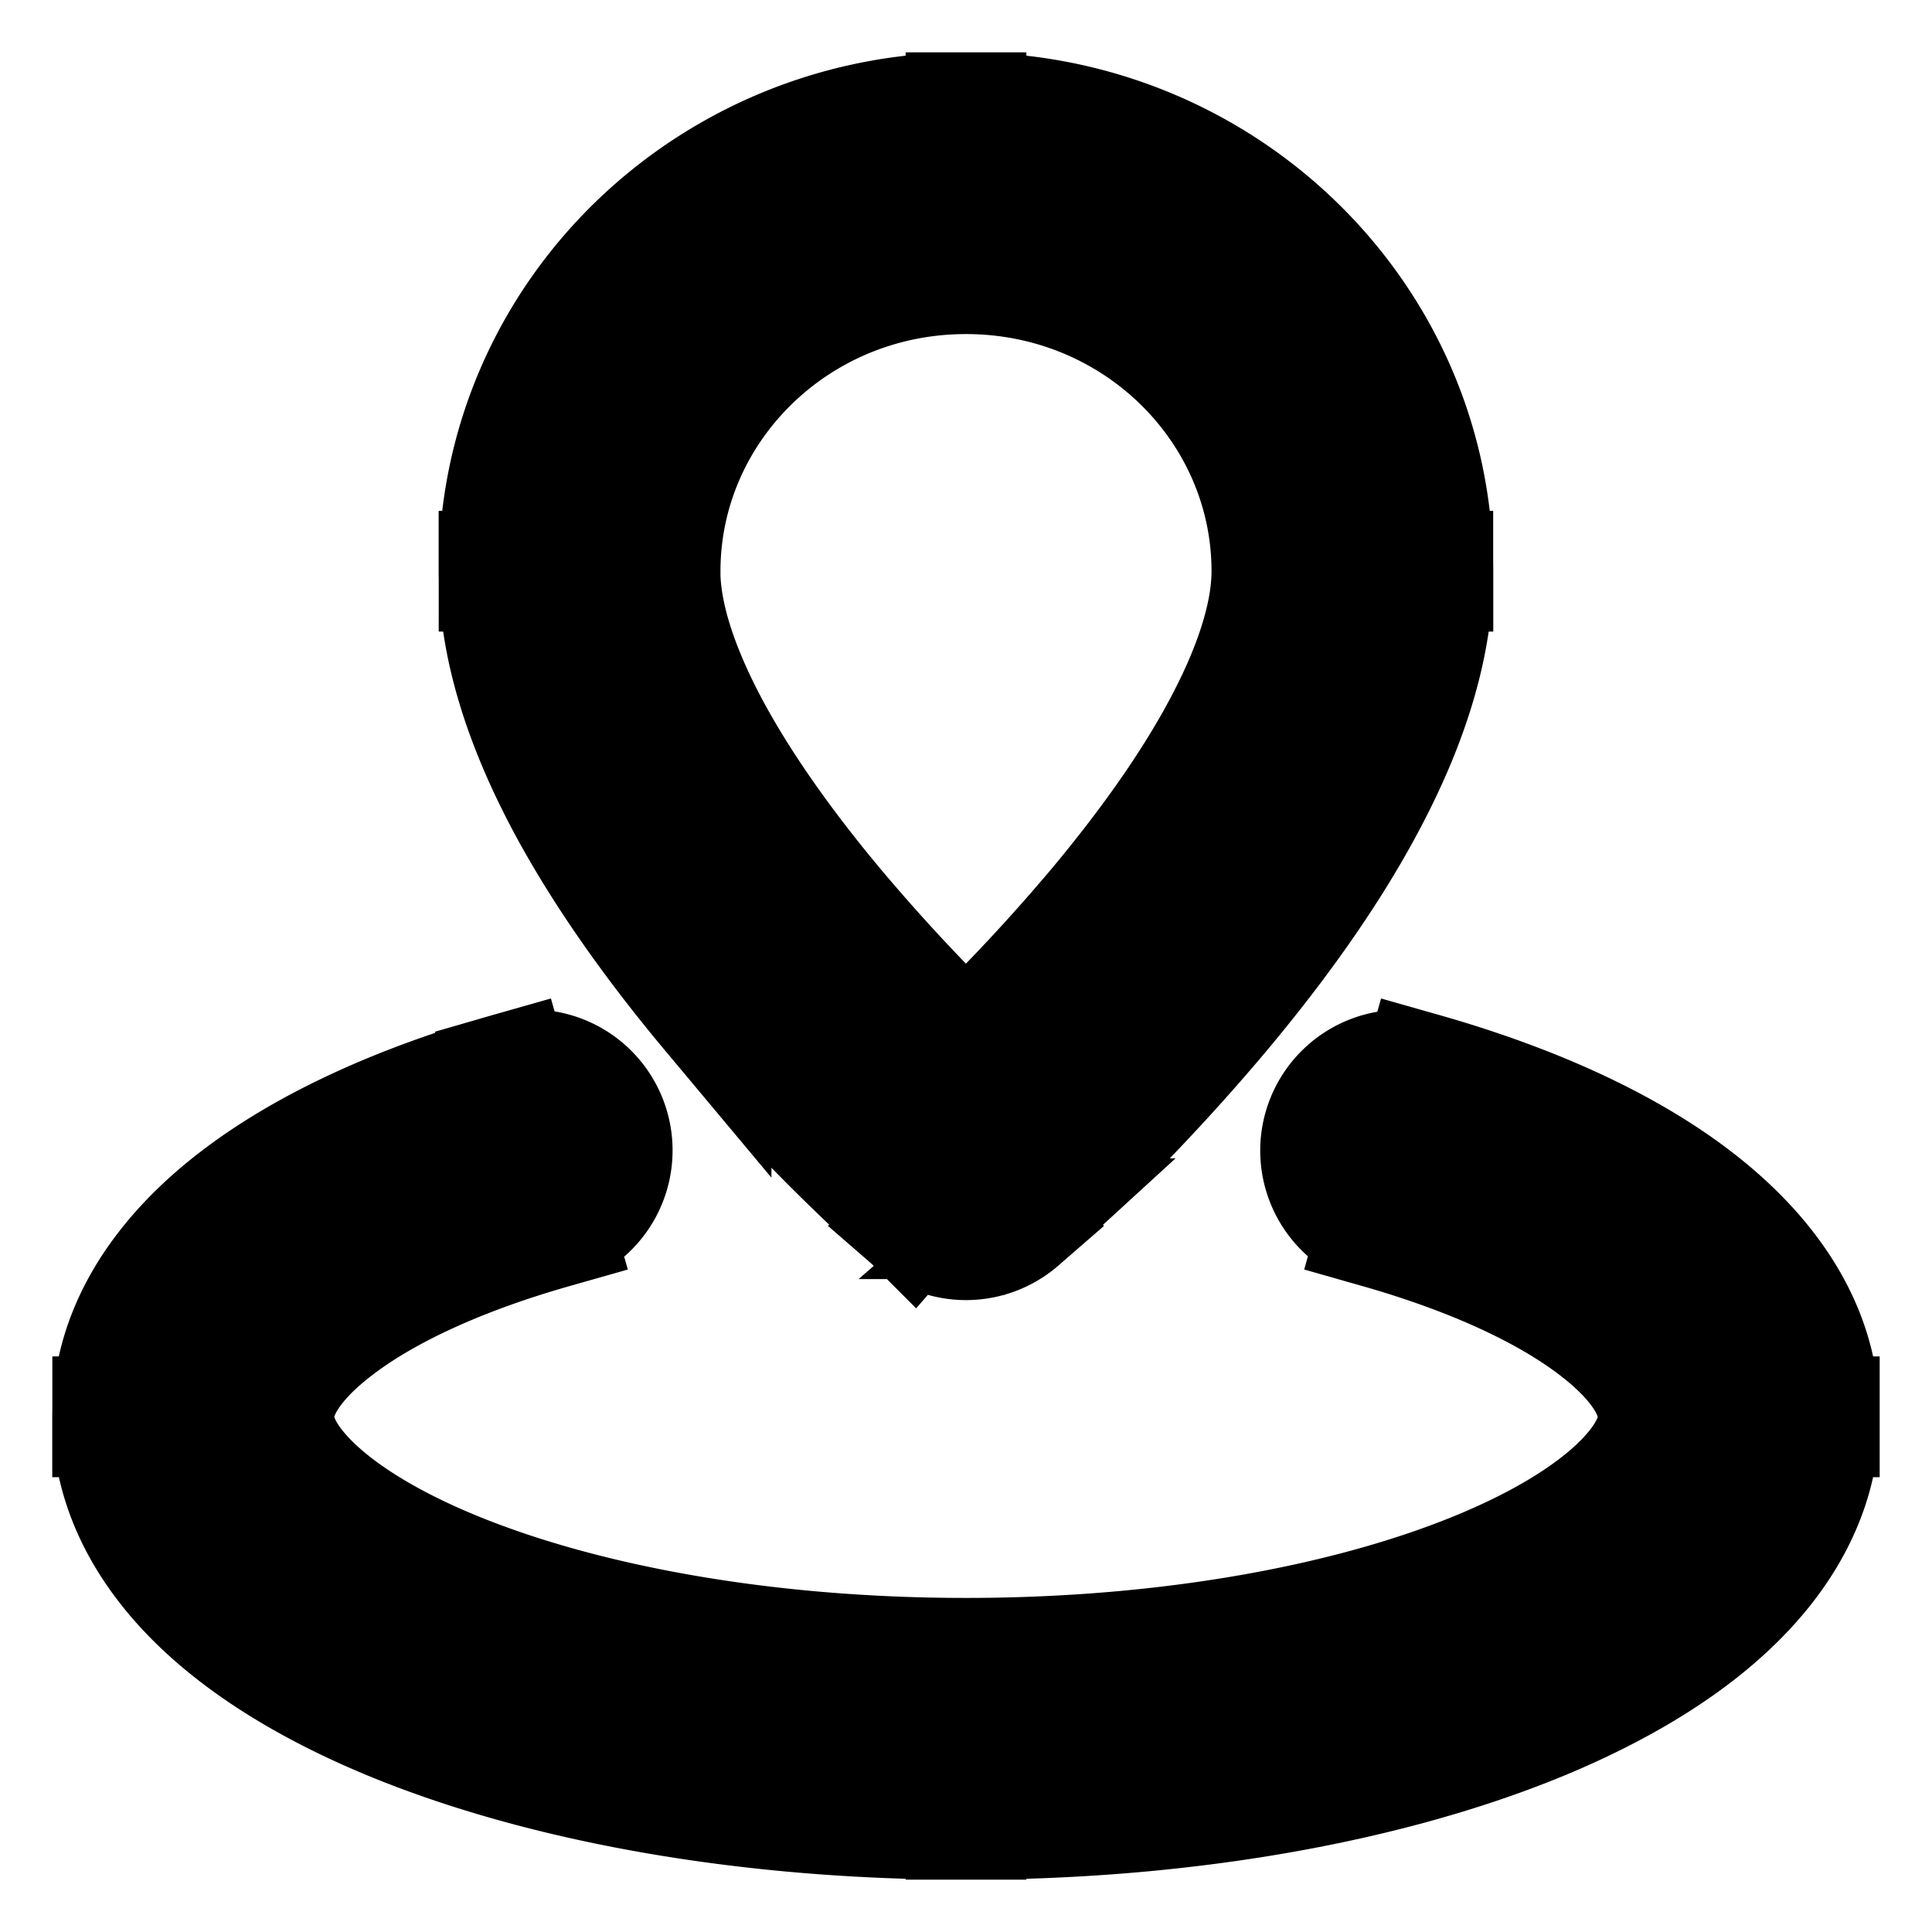 <svg xmlns="http://www.w3.org/2000/svg" fill="none" viewBox="0 0 24 24" stroke-width="1.5" stroke="currentColor" aria-hidden="true" data-slot="icon">
  <path fill="#000" d="m12 14.4-.656.755a1 1 0 0 0 1.312 0zm-5.127.854a1 1 0 1 0-.546-1.924zm10.8-1.924a1 1 0 0 0-.546 1.924zM15.8 7.096c0 .544-.215 1.22-.63 1.986-.406.752-.962 1.51-1.537 2.198a24 24 0 0 1-2.28 2.357l-.008.007-.002.002.657.754.656.754.002-.001.004-.003.012-.011a8 8 0 0 0 .208-.187 25.725 25.725 0 0 0 2.285-2.389c.624-.746 1.27-1.618 1.762-2.53.486-.897.87-1.917.87-2.937zM12 14.4l.656-.754-.001-.002-.008-.007a7 7 0 0 1-.178-.16 23.692 23.692 0 0 1-2.102-2.197c-.576-.688-1.13-1.446-1.538-2.198-.414-.766-.63-1.442-.63-1.986h-2c0 1.02.386 2.04.871 2.938.494.91 1.138 1.783 1.763 2.53a26 26 0 0 0 2.492 2.575l.013.01.004.004.001.001zM8.2 7.096C8.2 5.076 9.88 3.4 12 3.4v-2c-3.183 0-5.8 2.53-5.8 5.696zM12 3.4c2.12 0 3.8 1.675 3.8 3.696h2C17.8 3.929 15.182 1.4 12 1.4zm8.6 14.2c0 .204-.095.489-.456.845-.365.359-.944.729-1.74 1.06-1.589.662-3.852 1.095-6.404 1.095v2c2.75 0 5.287-.463 7.173-1.248.94-.393 1.768-.885 2.374-1.483.61-.6 1.053-1.368 1.053-2.269zm-8.6 3c-2.552 0-4.815-.433-6.404-1.095-.796-.331-1.375-.701-1.74-1.06-.361-.356-.456-.641-.456-.845h-2c0 .9.442 1.668 1.053 2.27.606.597 1.433 1.09 2.374 1.482C6.713 22.137 9.25 22.6 12 22.6zm-8.6-3c0-.251.15-.638.76-1.107.598-.462 1.519-.9 2.713-1.239l-.546-1.924c-1.341.381-2.52.91-3.388 1.579-.858.66-1.54 1.567-1.54 2.691zm13.727-2.346c1.194.34 2.114.777 2.713 1.239.609.469.76.856.76 1.107h2c0-1.124-.681-2.03-1.539-2.691-.867-.67-2.047-1.198-3.388-1.579z"/>
</svg>
